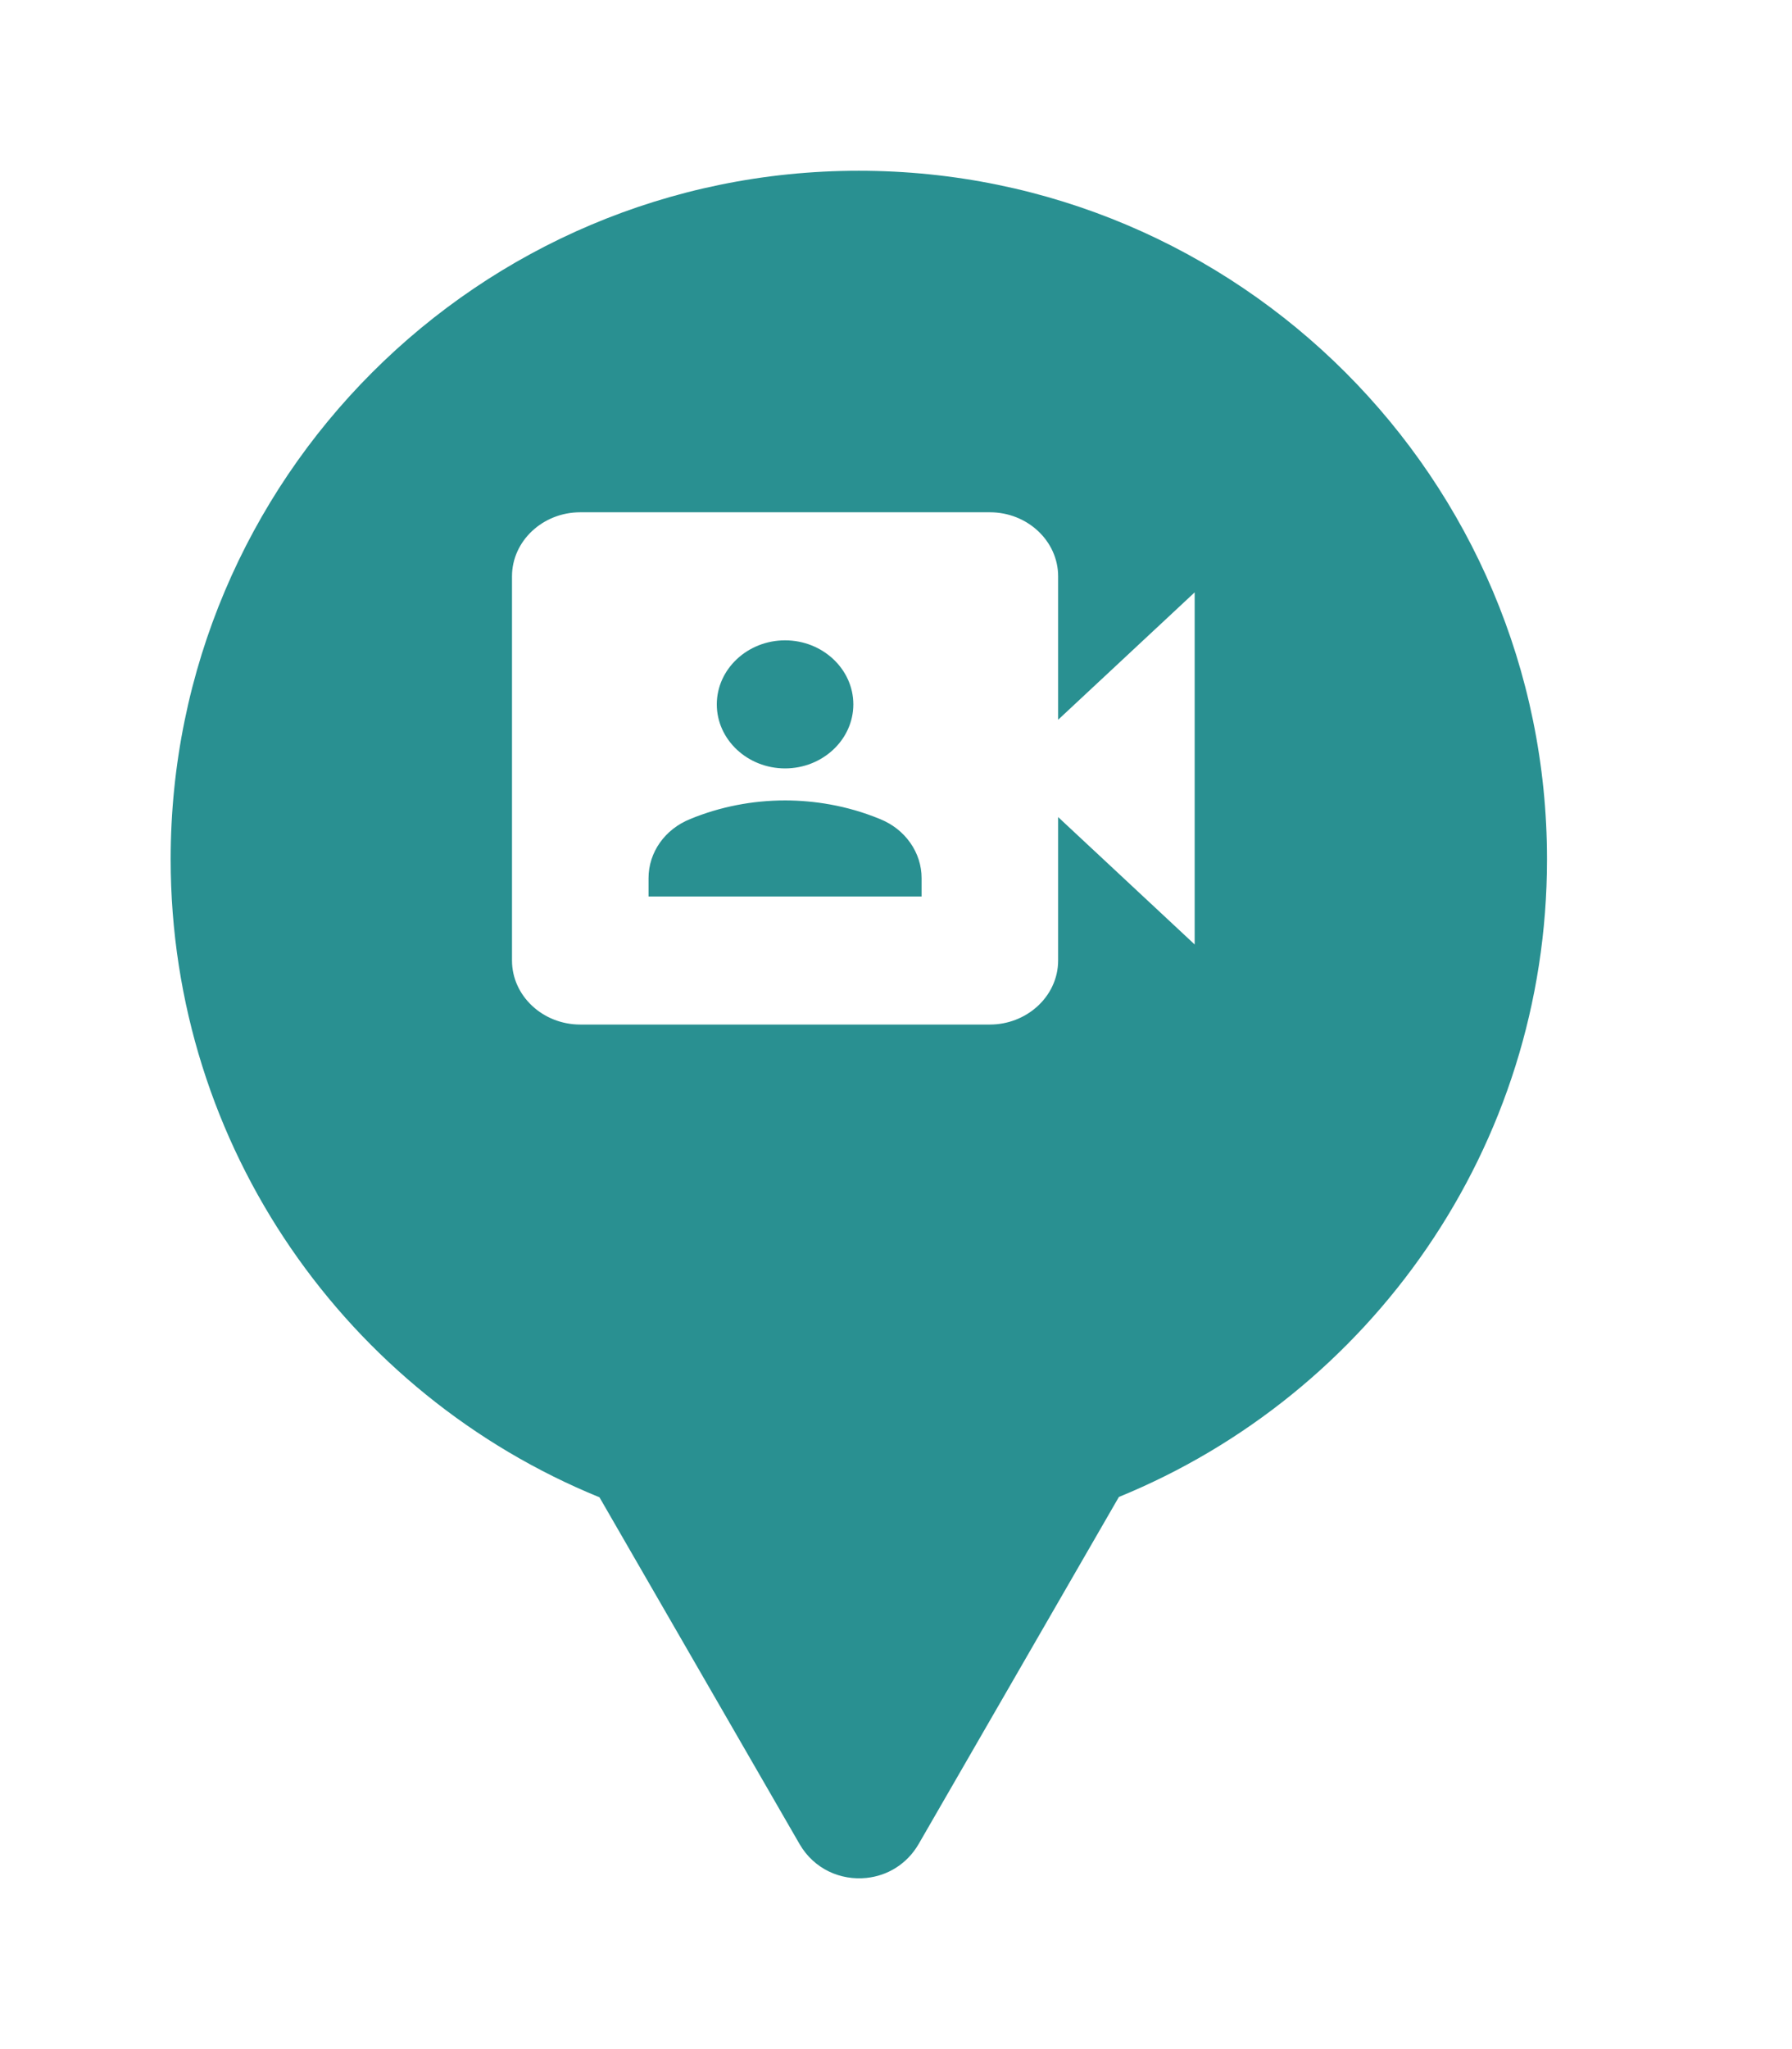 <svg xmlns="http://www.w3.org/2000/svg" viewBox="0 0 21 24" height="24" width="21"><title>newsagent.svg</title><rect fill="none" x="0" y="0" width="21" height="24"></rect><path fill="#299091" transform="translate(2 2)" d="M11.112 15.533C14.055 14.331 16.129 11.44 16.129 8.064C16.129 3.611 12.519 0 8.064 0C3.61 0 0 3.611 0 8.064C0 11.443 2.078 14.336 5.025 15.537L7.369 19.597C7.541 19.895 7.855 20.027 8.155 19.995C8.396 19.97 8.627 19.837 8.766 19.597L11.112 15.533ZM10.4 4.75V6.43L12 4.938V9.062L10.4 7.57V9.25C10.4 9.463 10.304 9.657 10.149 9.794C10.006 9.921 9.812 10 9.6 10H4.8C4.36 10 4 9.663 4 9.25V4.75C4 4.337 4.36 4 4.8 4H9.6C10.04 4 10.4 4.337 10.4 4.75ZM8 6.25C8 5.837 7.64 5.5 7.2 5.5C6.76 5.5 6.4 5.837 6.4 6.25C6.4 6.663 6.76 7 7.2 7C7.64 7 8 6.663 8 6.25ZM5.6 8.5H8.8V8.286C8.8 8.138 8.754 7.994 8.667 7.871C8.58 7.747 8.457 7.651 8.312 7.593C8.123 7.515 7.927 7.458 7.726 7.422C7.553 7.391 7.377 7.375 7.2 7.375C6.817 7.375 6.438 7.449 6.088 7.593C5.792 7.712 5.6 7.982 5.6 8.286V8.5Z"></path></svg>